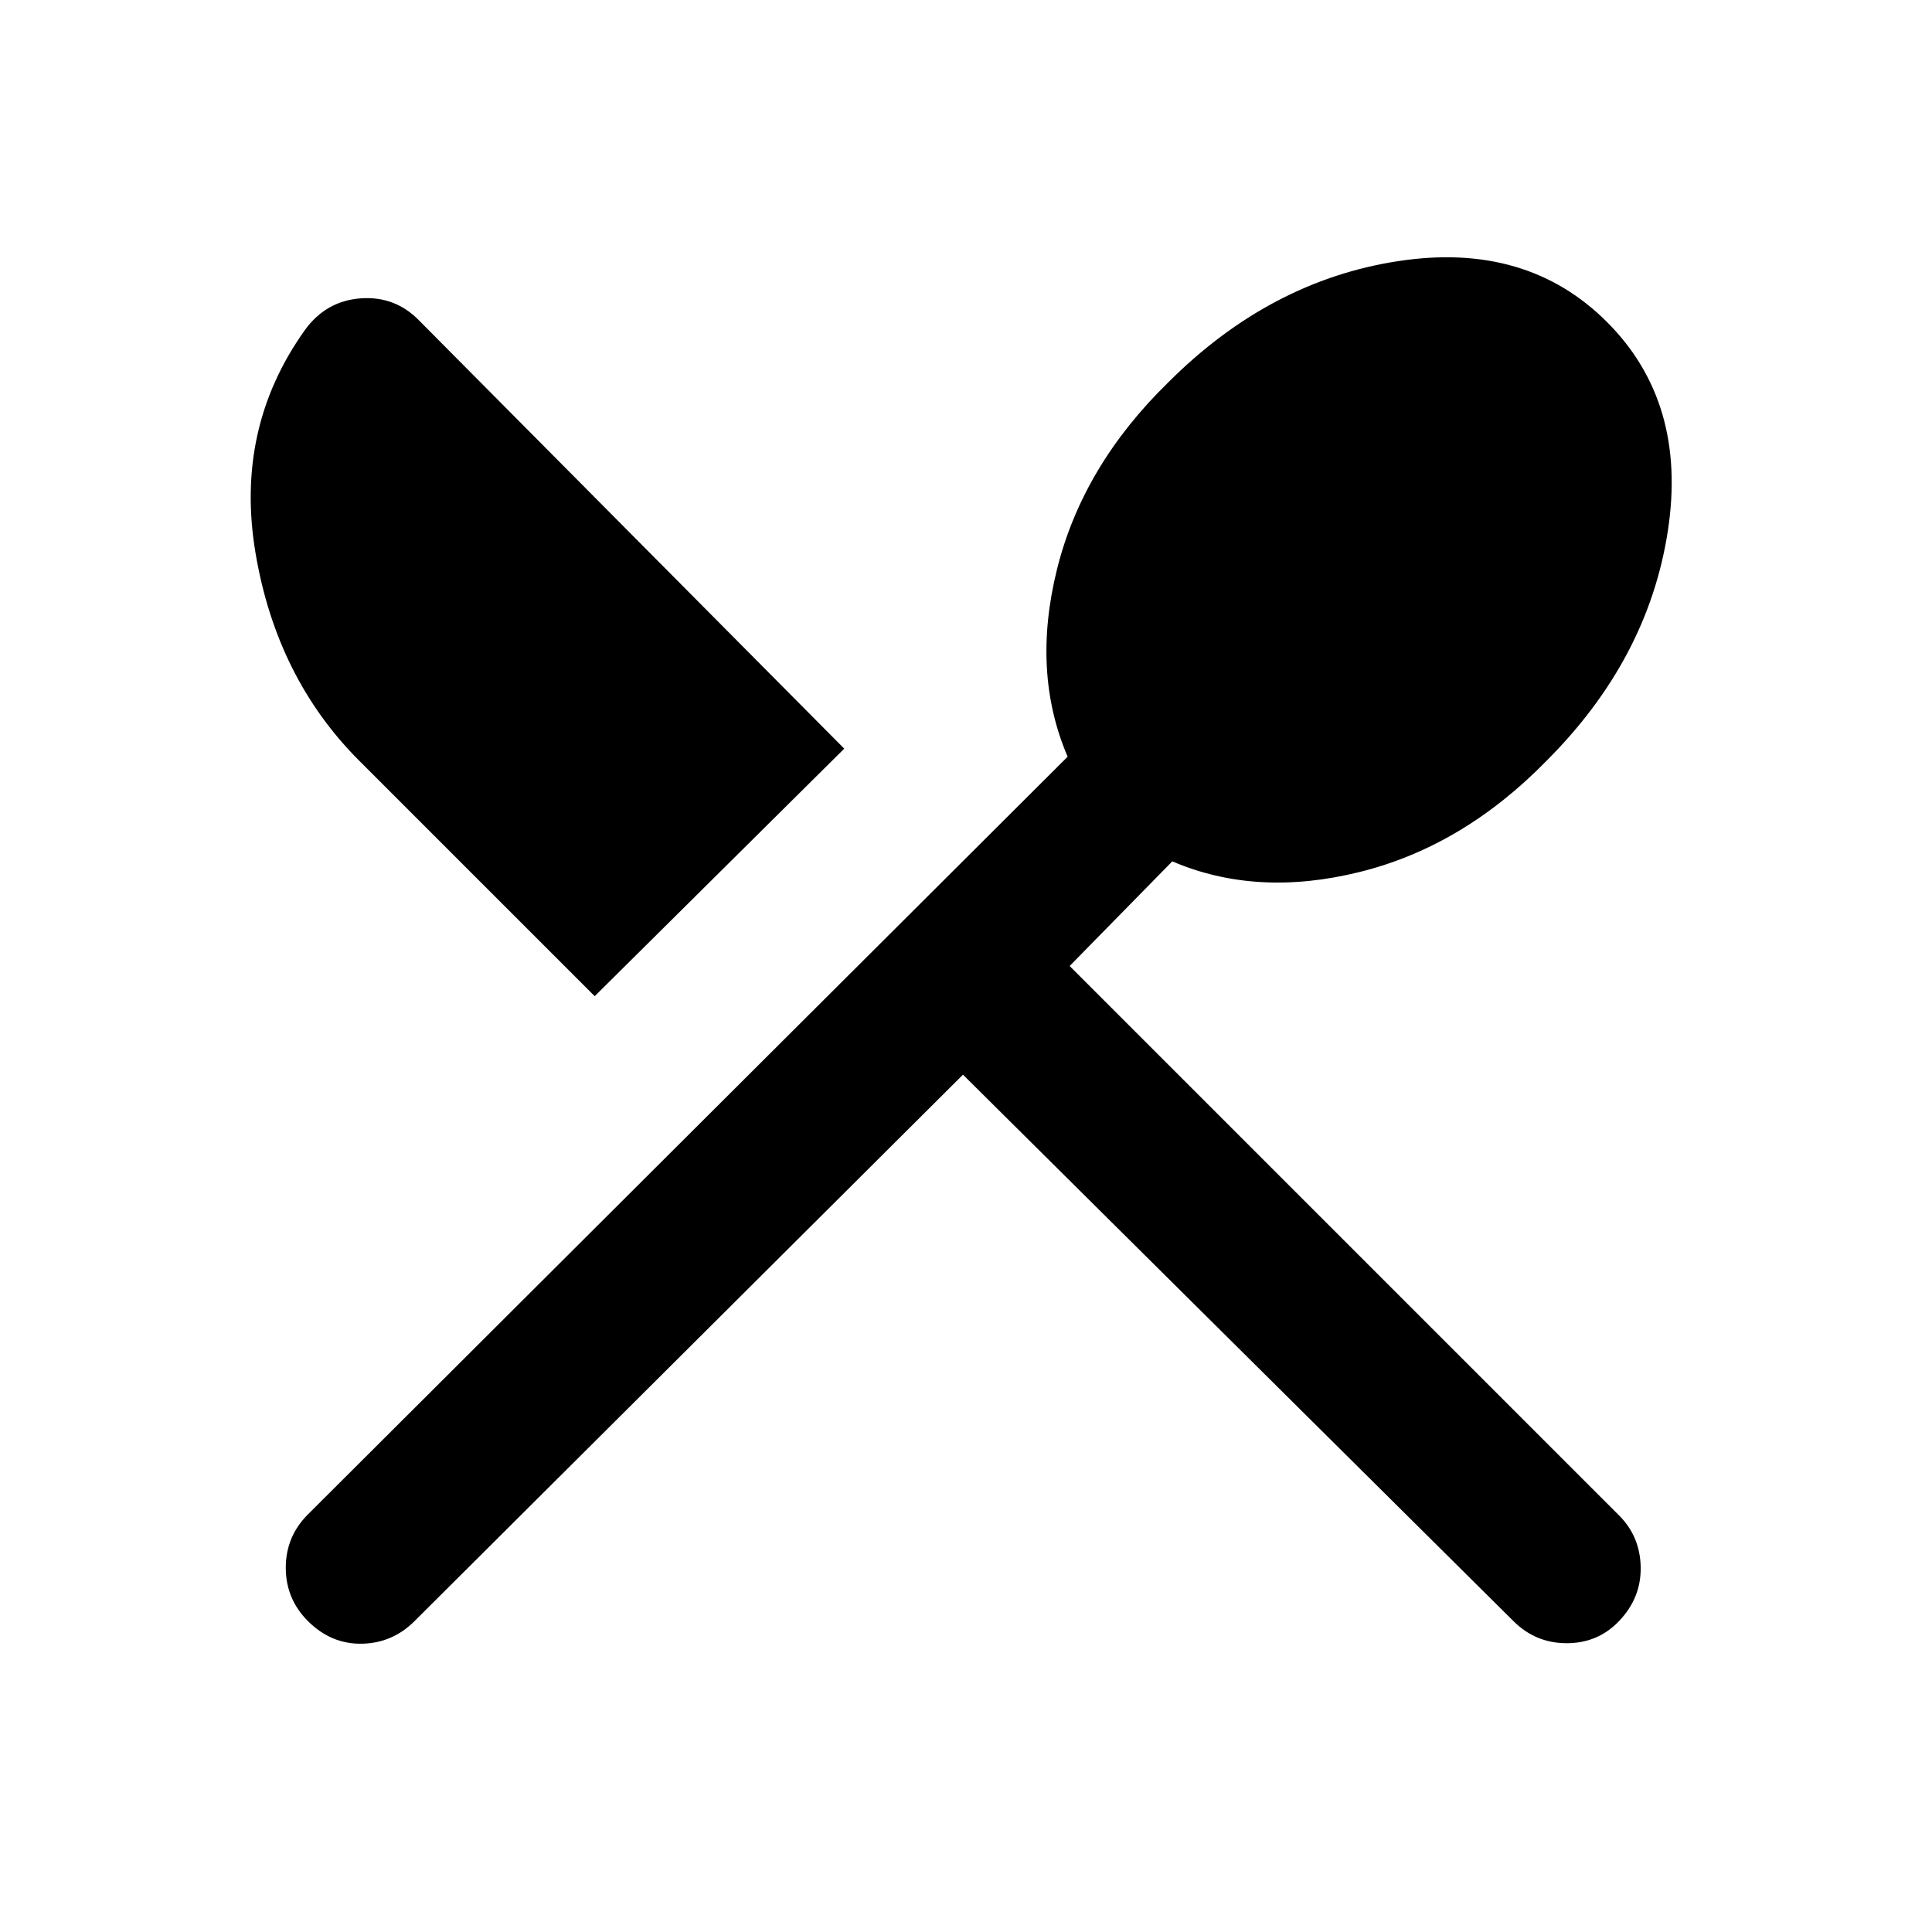 <svg xmlns="http://www.w3.org/2000/svg" height="24" viewBox="0 -960 960 960" width="24"><path d="M478.5-426 206-154.5q-11 11-26.25 11.25T153-154.5q-11-11-11-26.5t11-26.5L530.5-584q-18-42-5.25-93.25T580.5-770q50.5-50.5 114.25-60.25T798.5-800q40 40 30.25 103.75T768.5-582q-41.5 42.5-92.75 55.25T582.5-532l-51 52 273 273q10.5 10.5 10.75 25.75T804.5-154.5q-10.5 11-26 11t-26.5-11L478.5-426Zm-183-39-117-117q-41-41-51.5-103t24.5-111q10.5-14.5 27.75-15.75t29.25 11.25l211 212.5-124 123Z"/></svg>